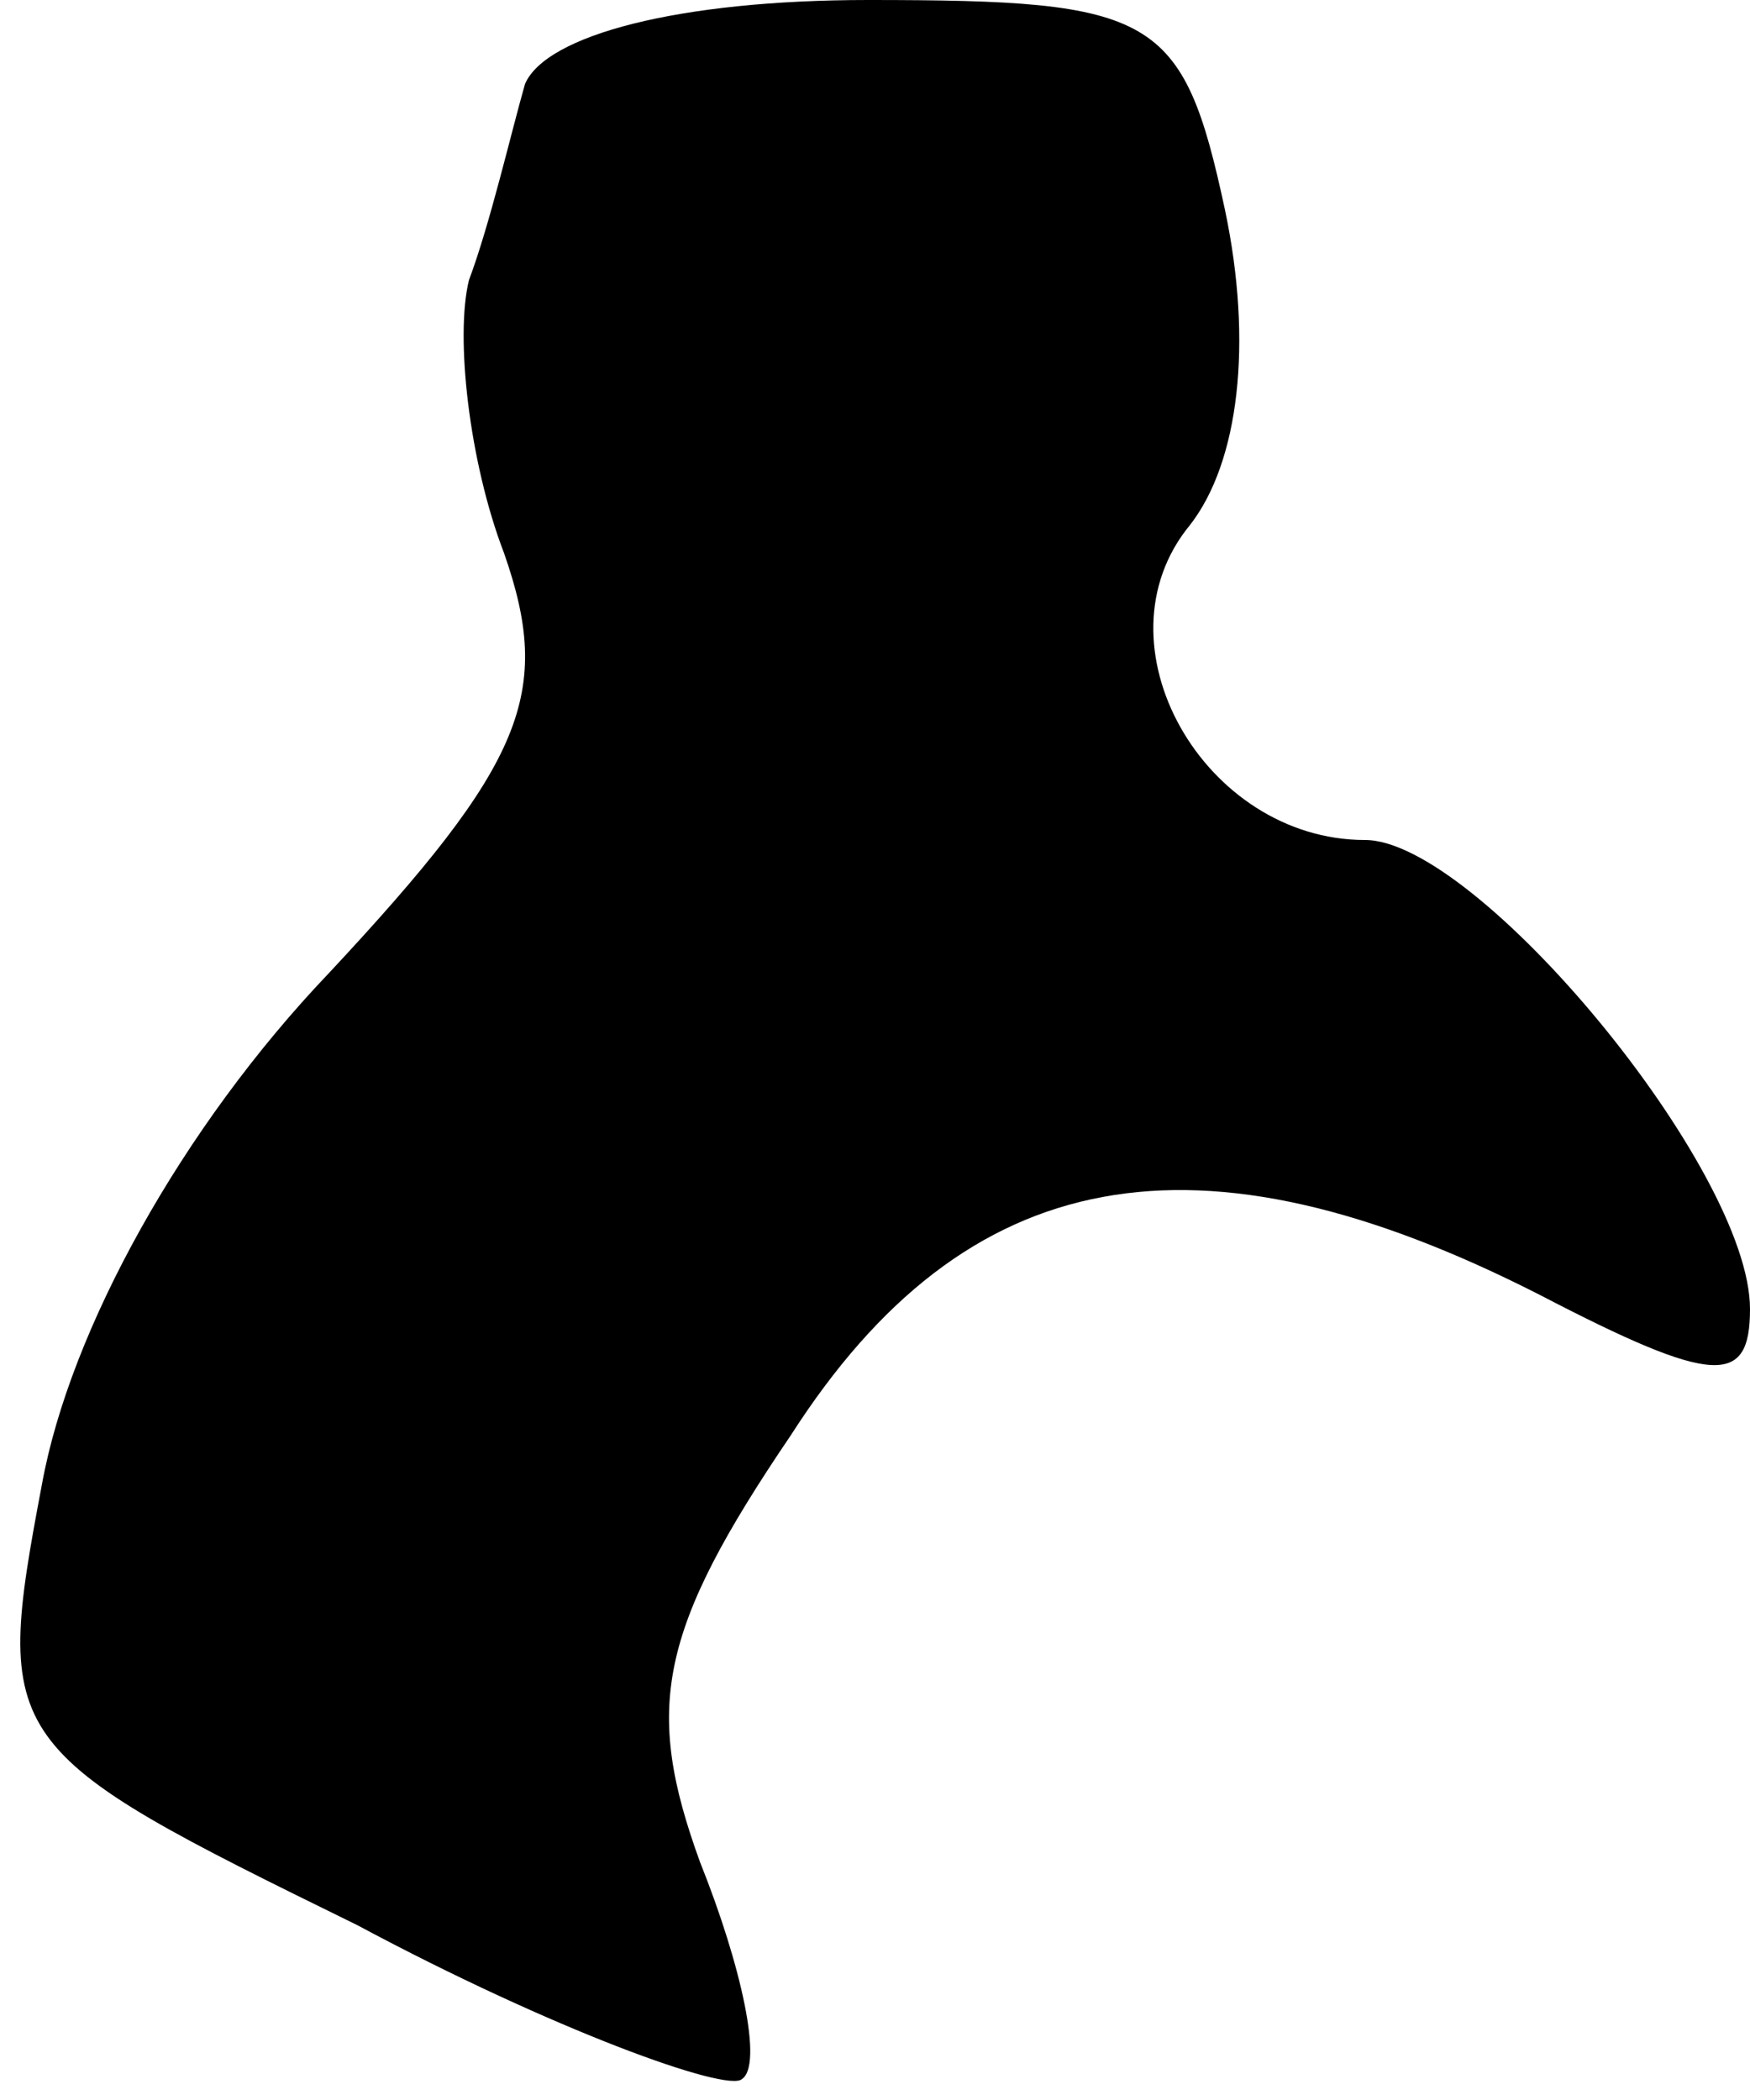 <?xml version="1.0" standalone="no"?>
<!DOCTYPE svg PUBLIC "-//W3C//DTD SVG 20010904//EN"
 "http://www.w3.org/TR/2001/REC-SVG-20010904/DTD/svg10.dtd">
<svg version="1.0" xmlns="http://www.w3.org/2000/svg"
 width="25pt" height="30pt" viewBox="0 0 25 30"
 preserveAspectRatio="xMidYMid meet">
<g transform="translate(0,30) scale(0.1,-0.1)"
fill="#000000" stroke="none">
<path fill="#000000" stroke="none" d="M75 288 c-2 -7 -5 -20 -8 -28 -2 -8 0
-26 5 -39 7 -20 3 -30 -25 -60 -21 -22 -37 -51 -41 -73 -7 -37 -6 -38 45 -63
28 -15 53 -24 55 -22 3 2 0 16 -6 31 -8 22 -6 33 13 61 25 39 58 45 107 20 25
-13 30 -13 30 -2 0 20 -39 67 -55 67 -23 0 -39 28 -25 45 7 9 9 26 5 45 -6 28
-10 30 -51 30 -27 0 -46 -5 -49 -12z"/>
</g>
</svg>
